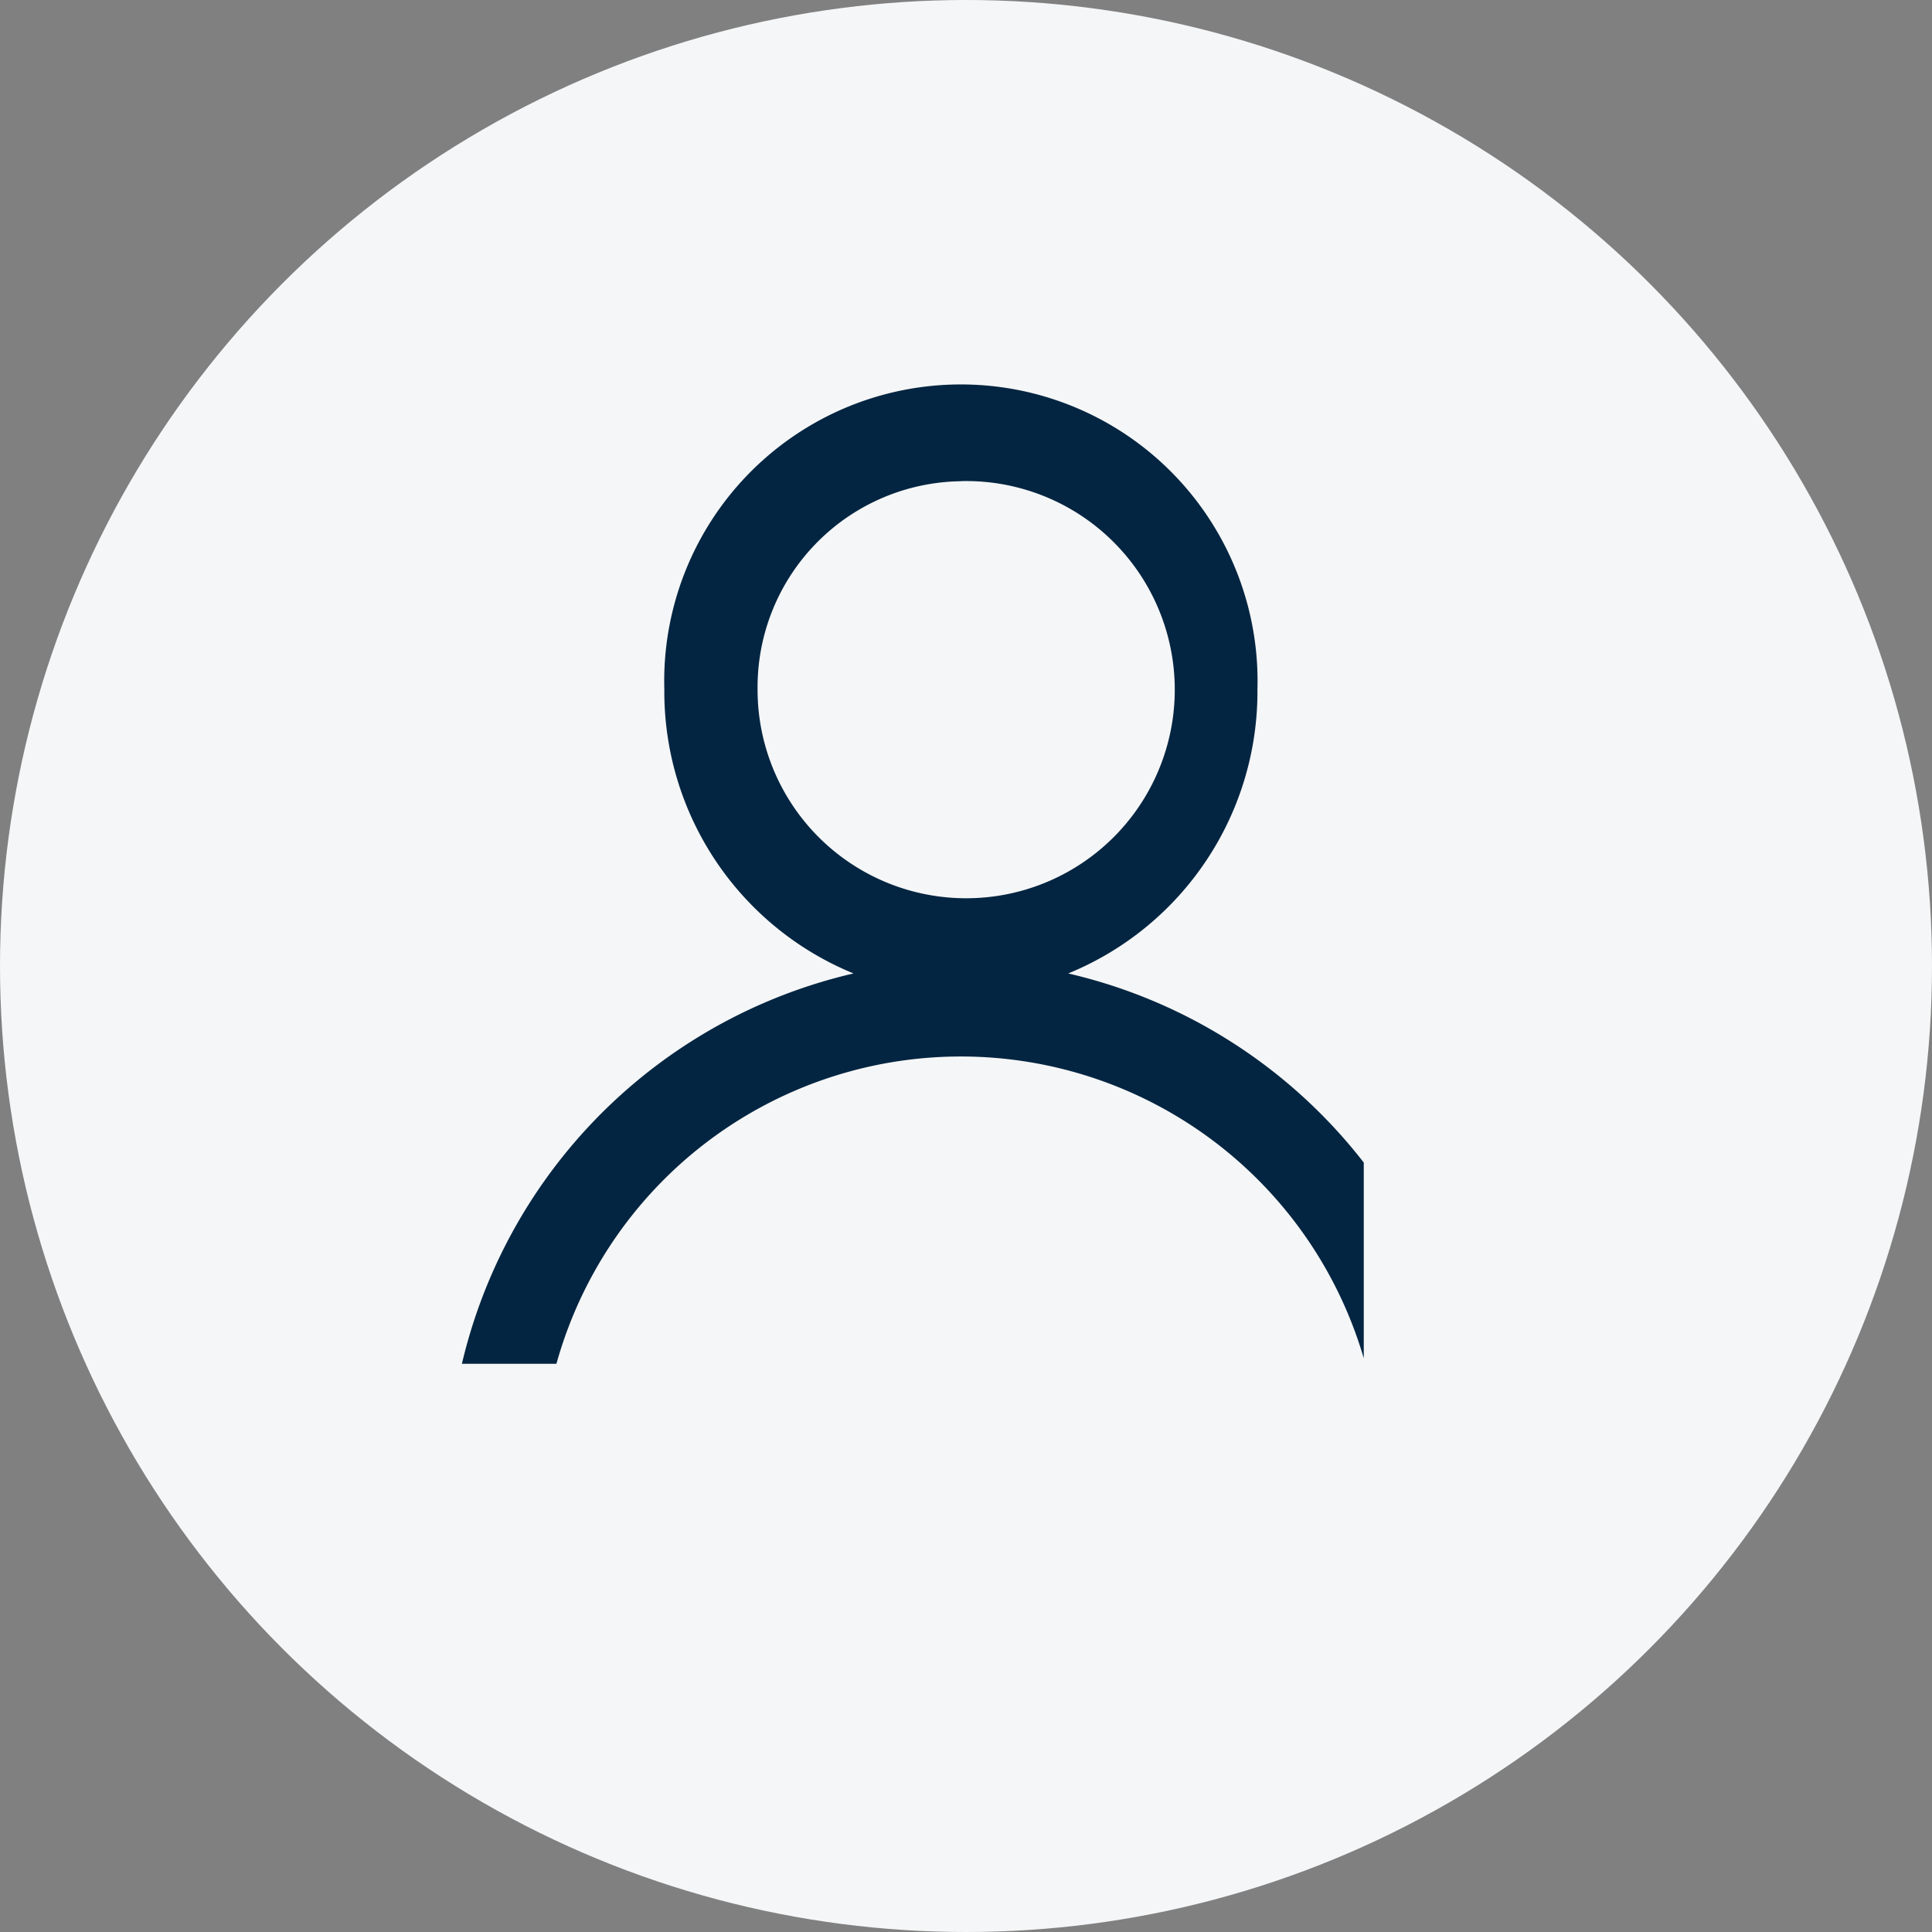 <svg xmlns="http://www.w3.org/2000/svg" width="34" height="34" viewBox="0 0 34 34">
    <rect x="0" y="0" width="34" height="34" fill="#808080" stroke="none"/>
    <defs>
        <clipPath id="v3s4erboma">
            <path data-name="Rectangle 3701" style="fill:#032541" d="M0 0h24v24H0z"/>
        </clipPath>
    </defs>
    <circle data-name="Ellipse 1505" cx="17" cy="17" r="17" style="fill:#f5f6f7"/>
    <g style="clip-path:url(#v3s4erboma)">
        <path d="M164.637 80.8a9.219 9.219 0 0 0-7.137 9.06.821.821 0 1 0 1.641 0 7.388 7.388 0 1 1 14.77 0 .821.821 0 1 0 1.641 0 9.219 9.219 0 0 0-7.137-9.06 5.36 5.36 0 0 0 3.33-5 5.221 5.221 0 1 0-10.438 0 5.36 5.36 0 0 0 3.33 5zm1.889-8.664a3.671 3.671 0 1 1-3.578 3.669 3.626 3.626 0 0 1 3.578-3.667z" transform="translate(-149.616 -63.669)" style="fill-rule:evenodd;fill:#032541" data-name="Mask Group 706"/>
    </g>
</svg>
